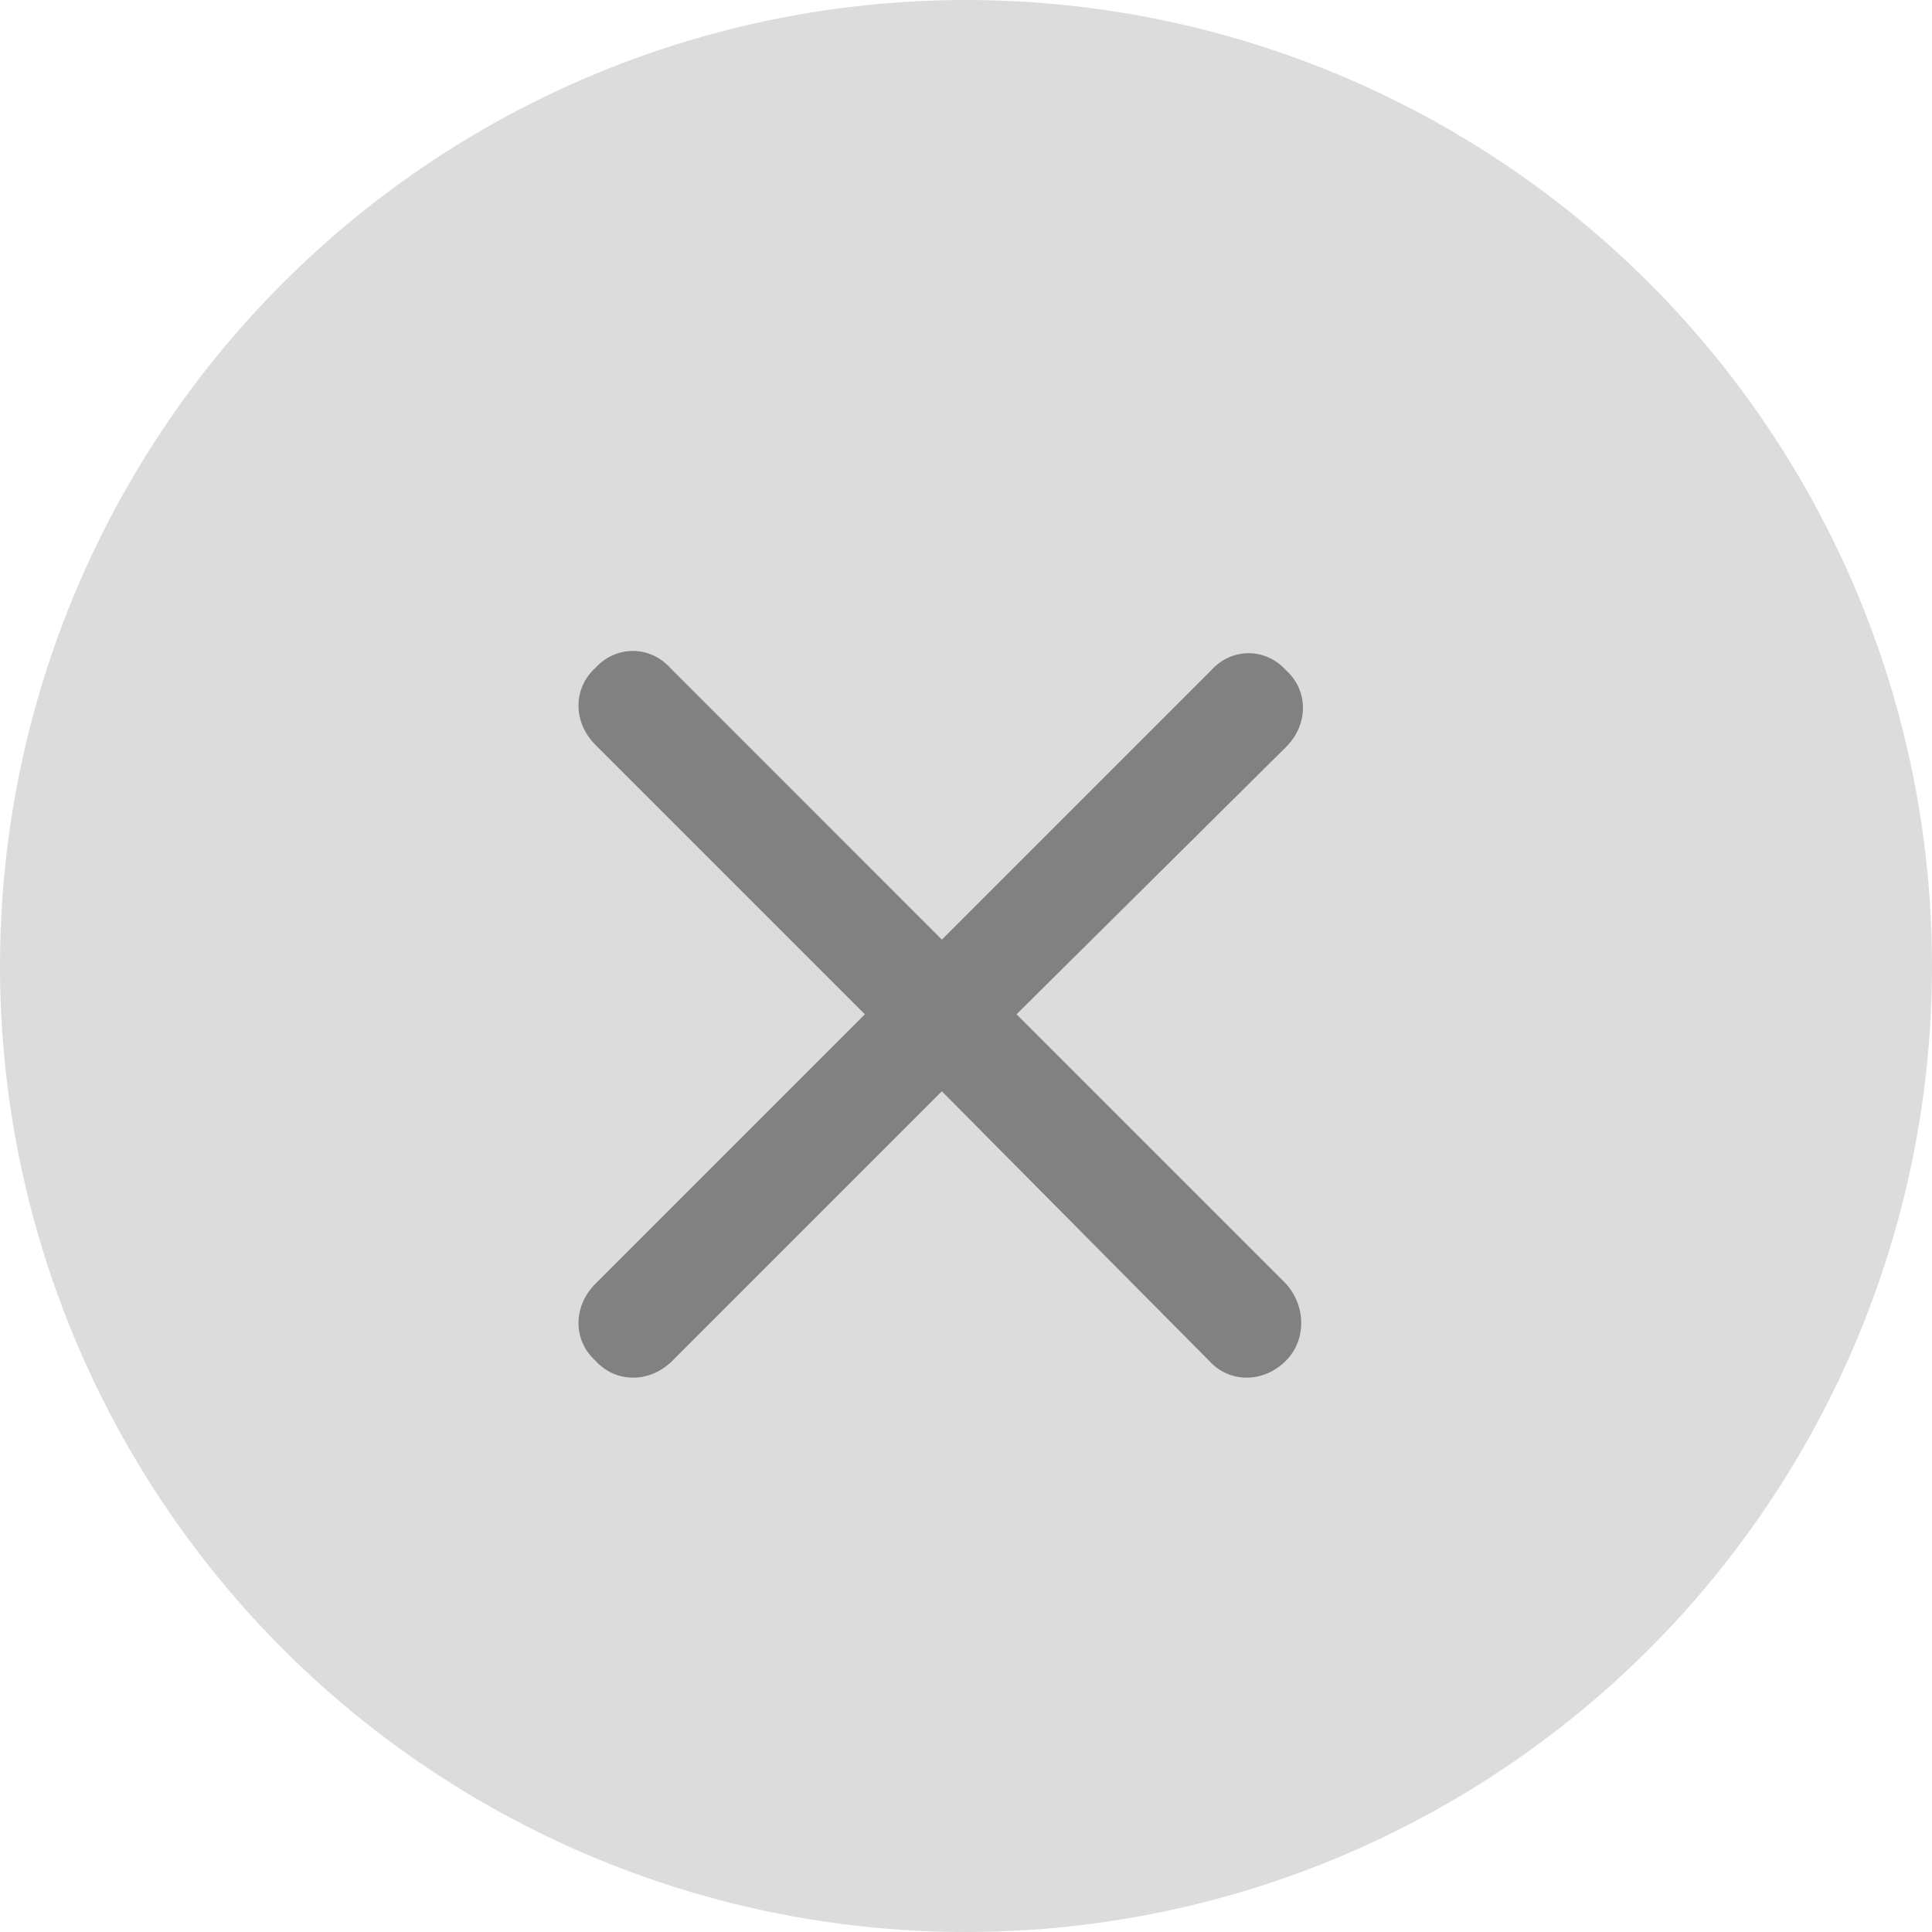 <svg width="20" height="20" viewBox="0 0 20 20" fill="none" xmlns="http://www.w3.org/2000/svg">
<circle cx="10" cy="10" r="10" fill="#DCDCDC"/>
<path d="M13.312 13.289C13.523 13.523 13.523 13.875 13.312 14.086C13.078 14.32 12.727 14.32 12.516 14.086L9.75 11.297L6.961 14.086C6.727 14.32 6.375 14.32 6.164 14.086C5.93 13.875 5.93 13.523 6.164 13.289L8.953 10.5L6.164 7.711C5.93 7.477 5.93 7.125 6.164 6.914C6.375 6.68 6.727 6.68 6.938 6.914L9.75 9.727L12.539 6.938C12.75 6.703 13.102 6.703 13.312 6.938C13.547 7.148 13.547 7.5 13.312 7.734L10.523 10.5L13.312 13.289Z" fill="#818181"/>
</svg>
